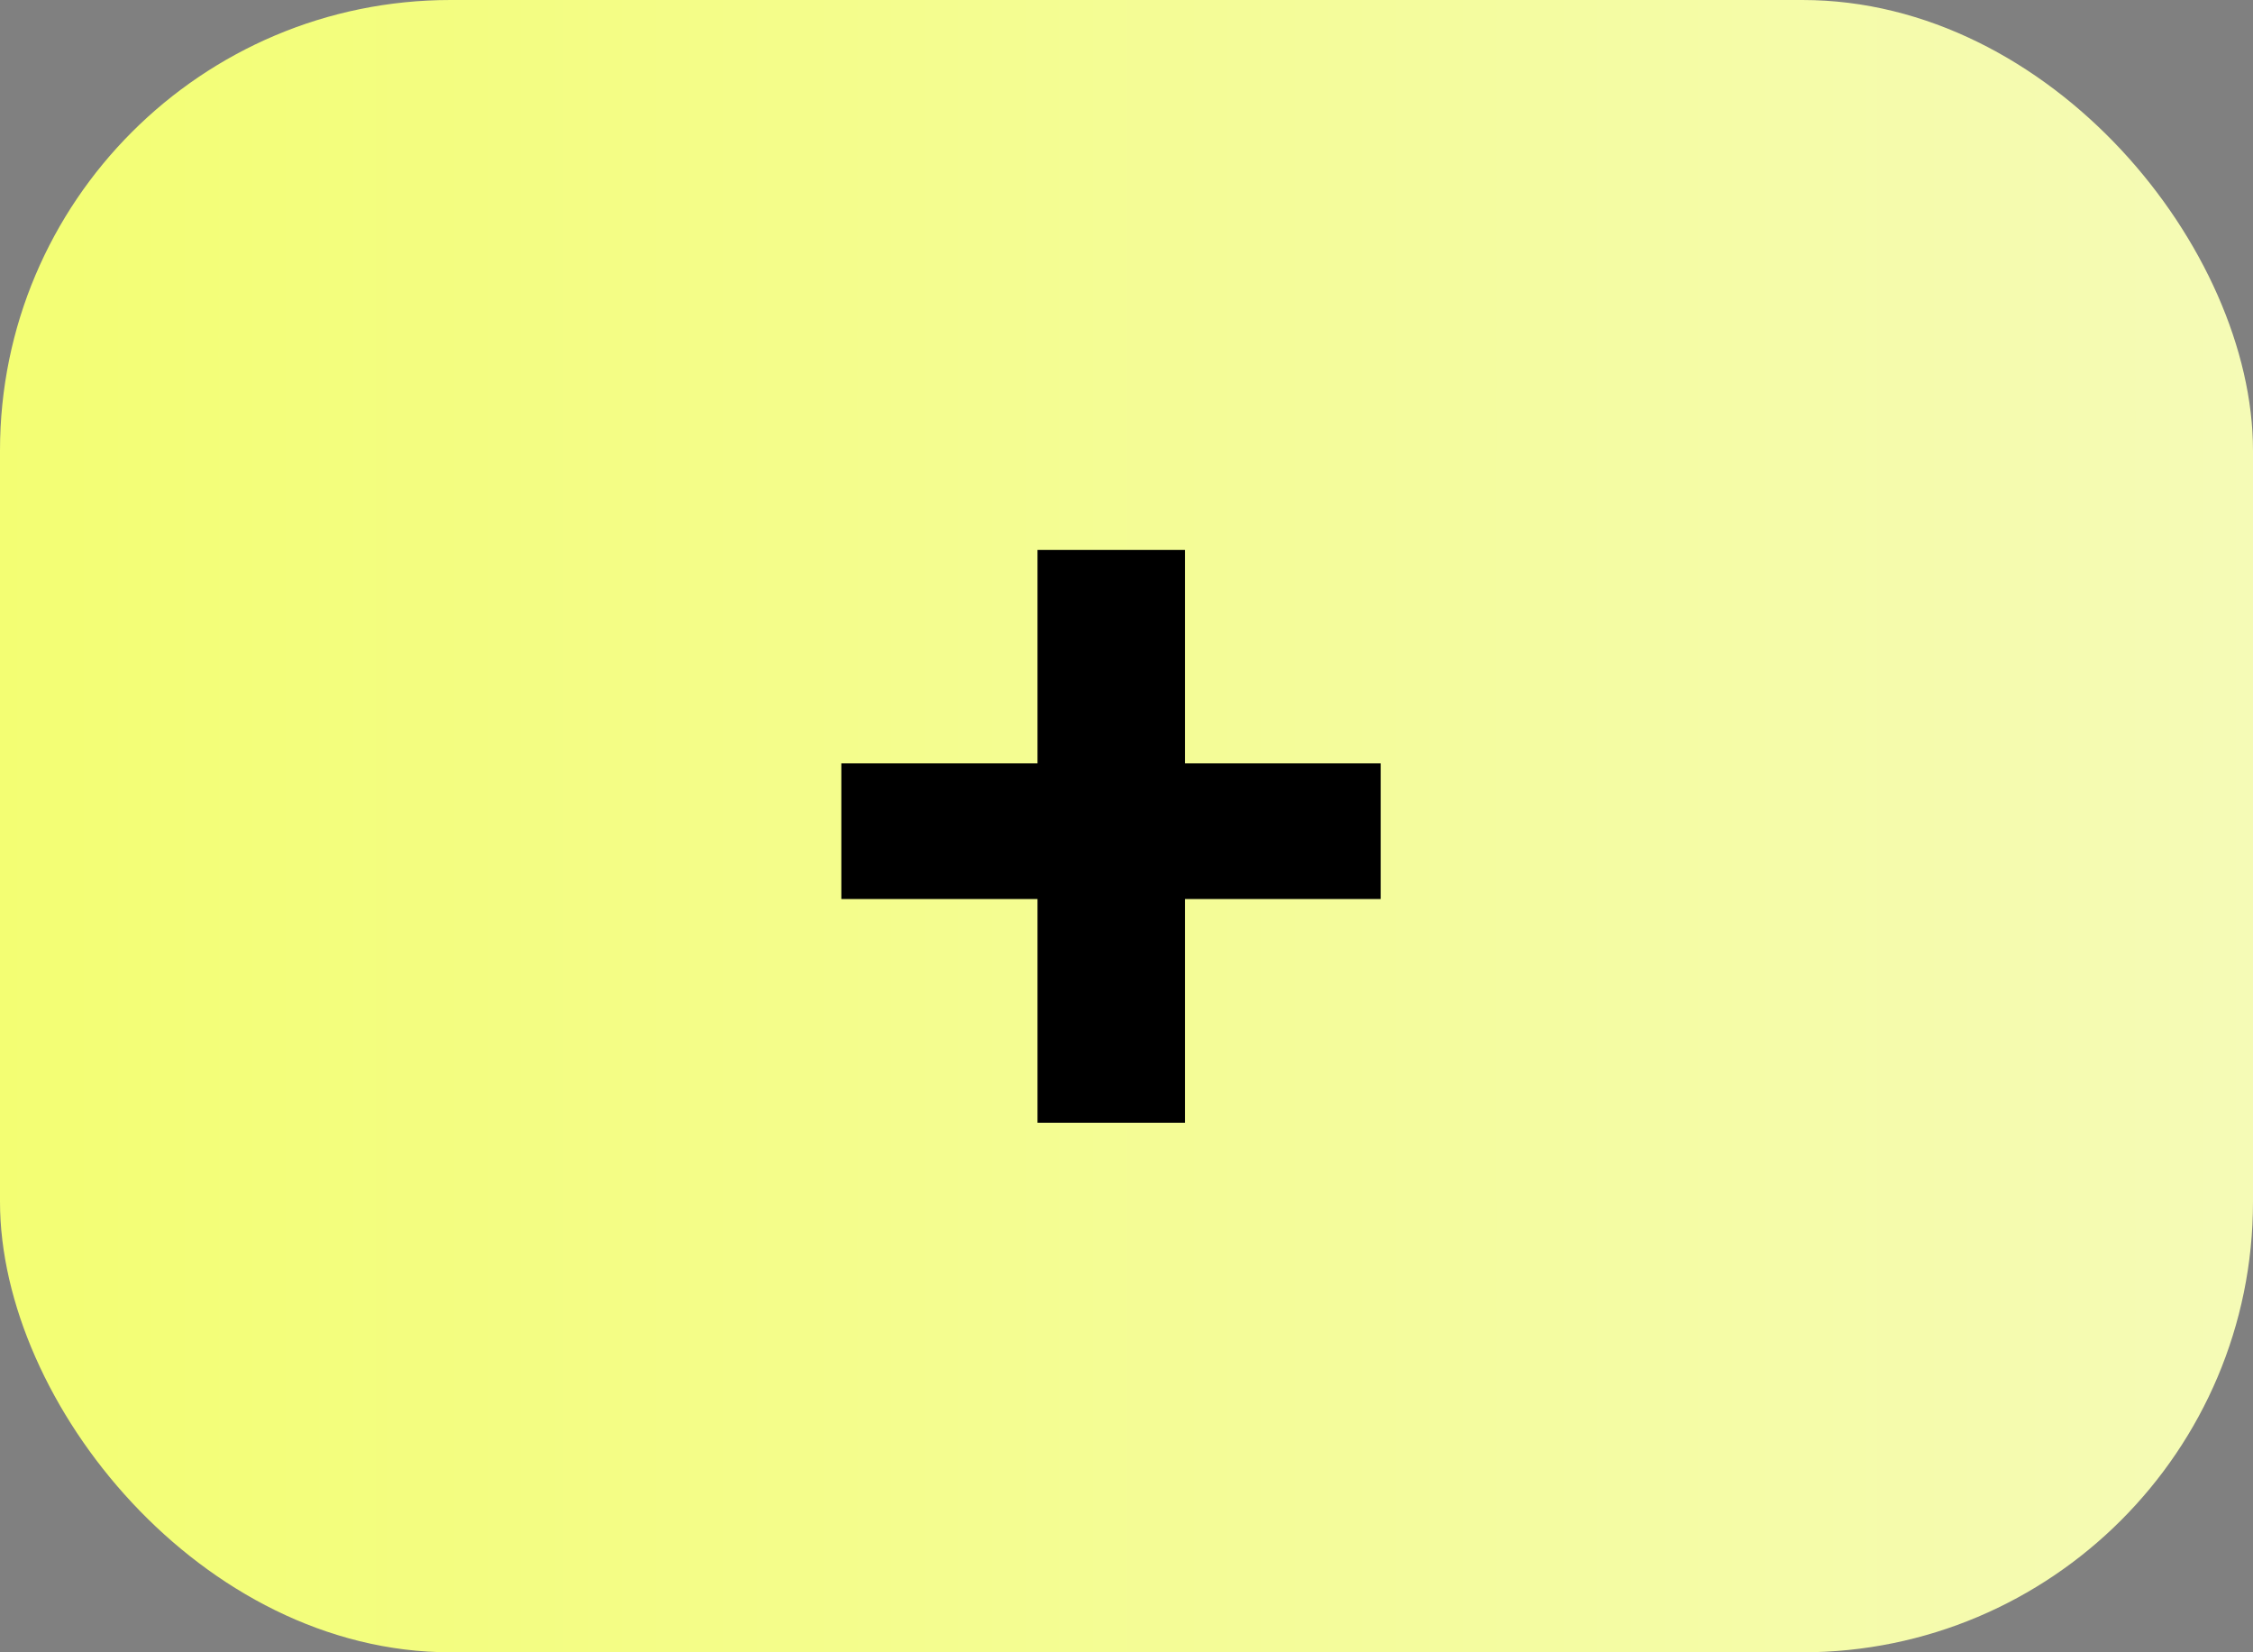 <svg width="75" height="55" viewBox="0 0 75 55" fill="none" xmlns="http://www.w3.org/2000/svg">
<rect x="0" y="0" width="75" height="55" fill="#808080" stroke="none"/>
<rect width="75" height="55" rx="15" fill="url(#paint0_linear_215_205)"/>
<path d="M45.961 25.41V29.926H28.007V25.41H45.961ZM39.449 18.304V37.373H34.538V18.304H39.449Z" fill="black"/>
<defs>
<linearGradient id="paint0_linear_215_205" x1="1.48888e-07" y1="28" x2="75" y2="28" gradientUnits="userSpaceOnUse">
<stop stop-color="#F3FE73"/>
<stop offset="1" stop-color="#F5FBB6"/>
</linearGradient>
</defs>
</svg>
